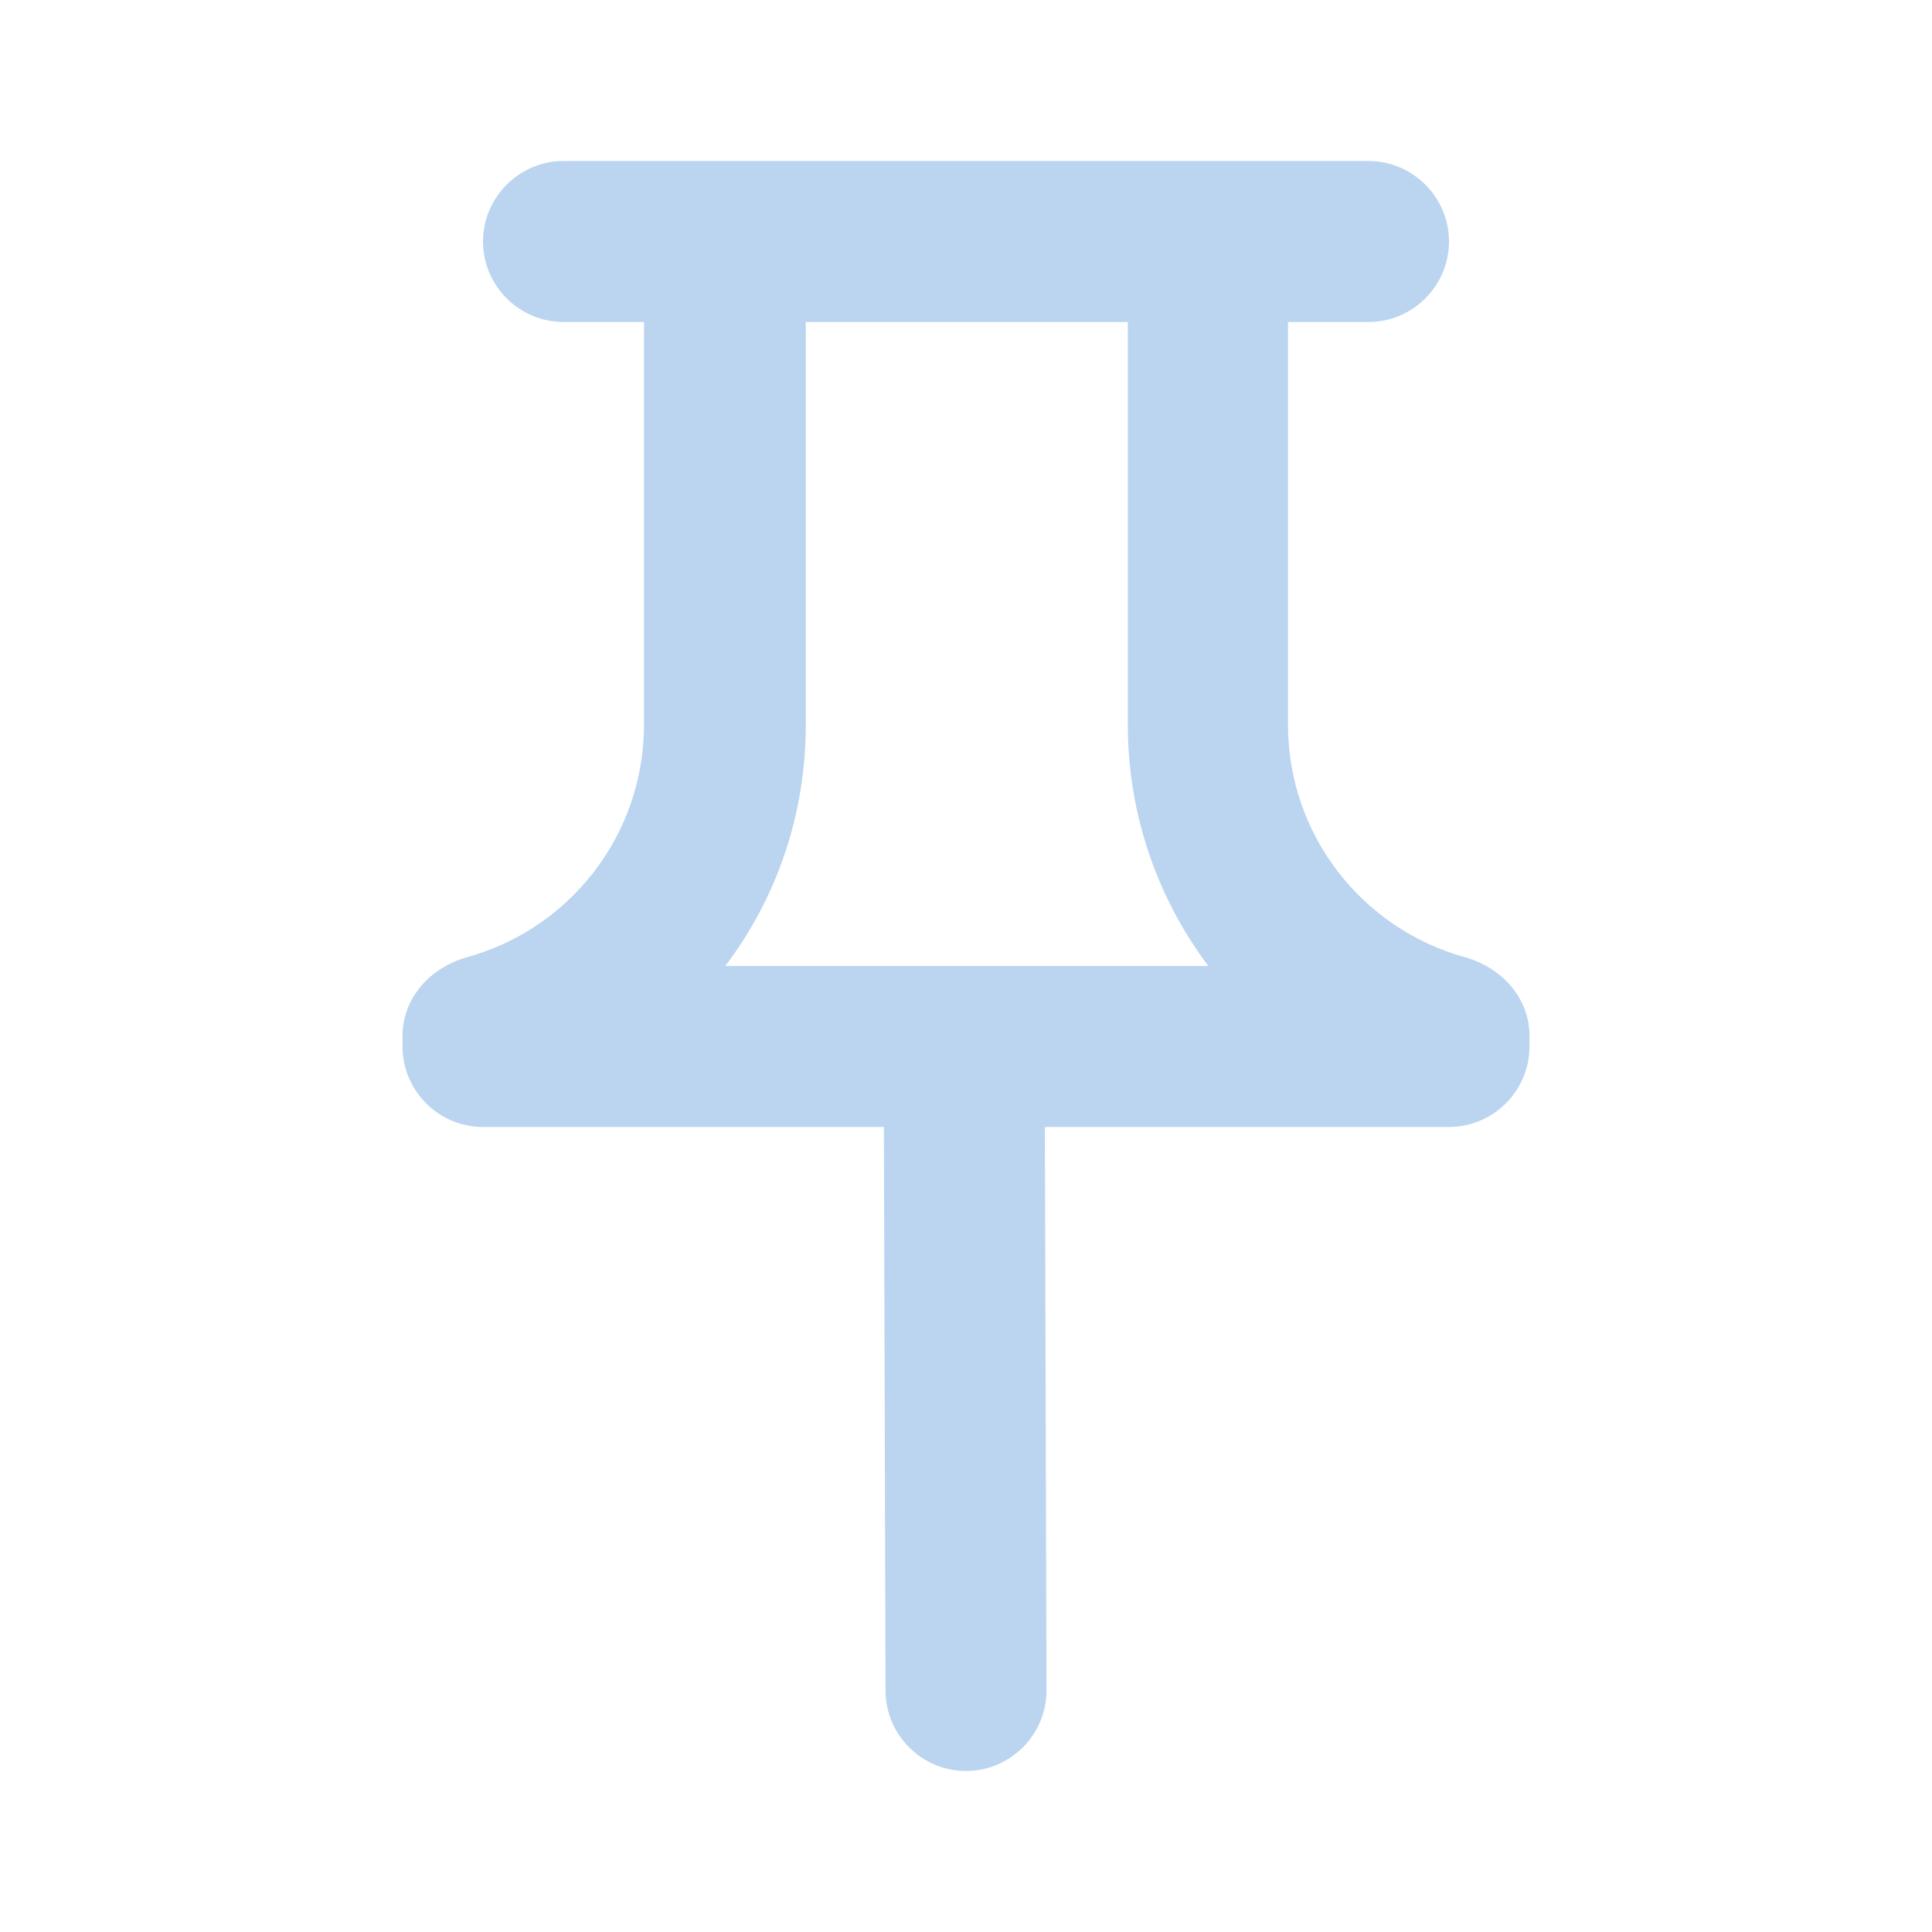 <?xml version="1.0" encoding="UTF-8" standalone="no"?>
<svg
   enable-background="new 0 0 24 24"
   height="24"
   viewBox="0 0 24 24"
   width="24"
   version="1.1"
   id="svg8"
   sodipodi:docname="timepp-pin-symbolic.svg"
   inkscape:version="1.1 (c68e22c387, 2021-05-23)"
   xmlns:inkscape="http://www.inkscape.org/namespaces/inkscape"
   xmlns:sodipodi="http://sodipodi.sourceforge.net/DTD/sodipodi-0.dtd"
   xmlns="http://www.w3.org/2000/svg"
   xmlns:svg="http://www.w3.org/2000/svg">
  <defs
     id="defs12" />
  <sodipodi:namedview
     id="namedview10"
     pagecolor="#ffffff"
     bordercolor="#666666"
     borderopacity="1.0"
     inkscape:pageshadow="2"
     inkscape:pageopacity="0.0"
     inkscape:pagecheckerboard="0"
     showgrid="false"
     inkscape:zoom="5.3432465"
     inkscape:cx="-52.964055"
     inkscape:cy="28.259973"
     inkscape:window-width="1904"
     inkscape:window-height="1000"
     inkscape:window-x="26"
     inkscape:window-y="23"
     inkscape:window-maximized="0"
     inkscape:current-layer="svg8" />
  <g
     id="g2"
     transform="translate(20)"
     style="fill:#B9D4F0;fill-opacity:0.265" />
  <path fill="#B9D4F0"
     id="path4"
     style="fill:#B9D4F0;fill-opacity:0.975"
     d="M 7 2 C 6.45 2 6 2.45 6 3 C 6 3.55 6.45 4 7 4 L 8 4 L 8 9 C 8 10.38 7.071 11.541 5.801 11.891 C 5.341 12.021 5 12.399 5 12.869 L 5 13 C 5 13.55 5.45 14 6 14 L 10.98 14 L 11 21 C 11 21.55 11.45 22 12 22 C 12.55 22 13 21.55 13 21 L 12.98 14 L 18 14 C 18.55 14 19 13.55 19 13 L 19 12.869 C 19 12.399 18.659 12.021 18.199 11.891 C 16.929 11.541 16 10.38 16 9 L 16 4 L 17 4 C 17.55 4 18 3.55 18 3 C 18 2.45 17.55 2 17 2 L 7 2 z M 10.01 4 L 14.01 4 L 14.01 9 C 14.01 10.12 14.38 11.16 15.01 12 L 9.01 12 C 9.66 11.14 10.01 10.1 10.01 9 L 10.01 4 z " />
</svg>
